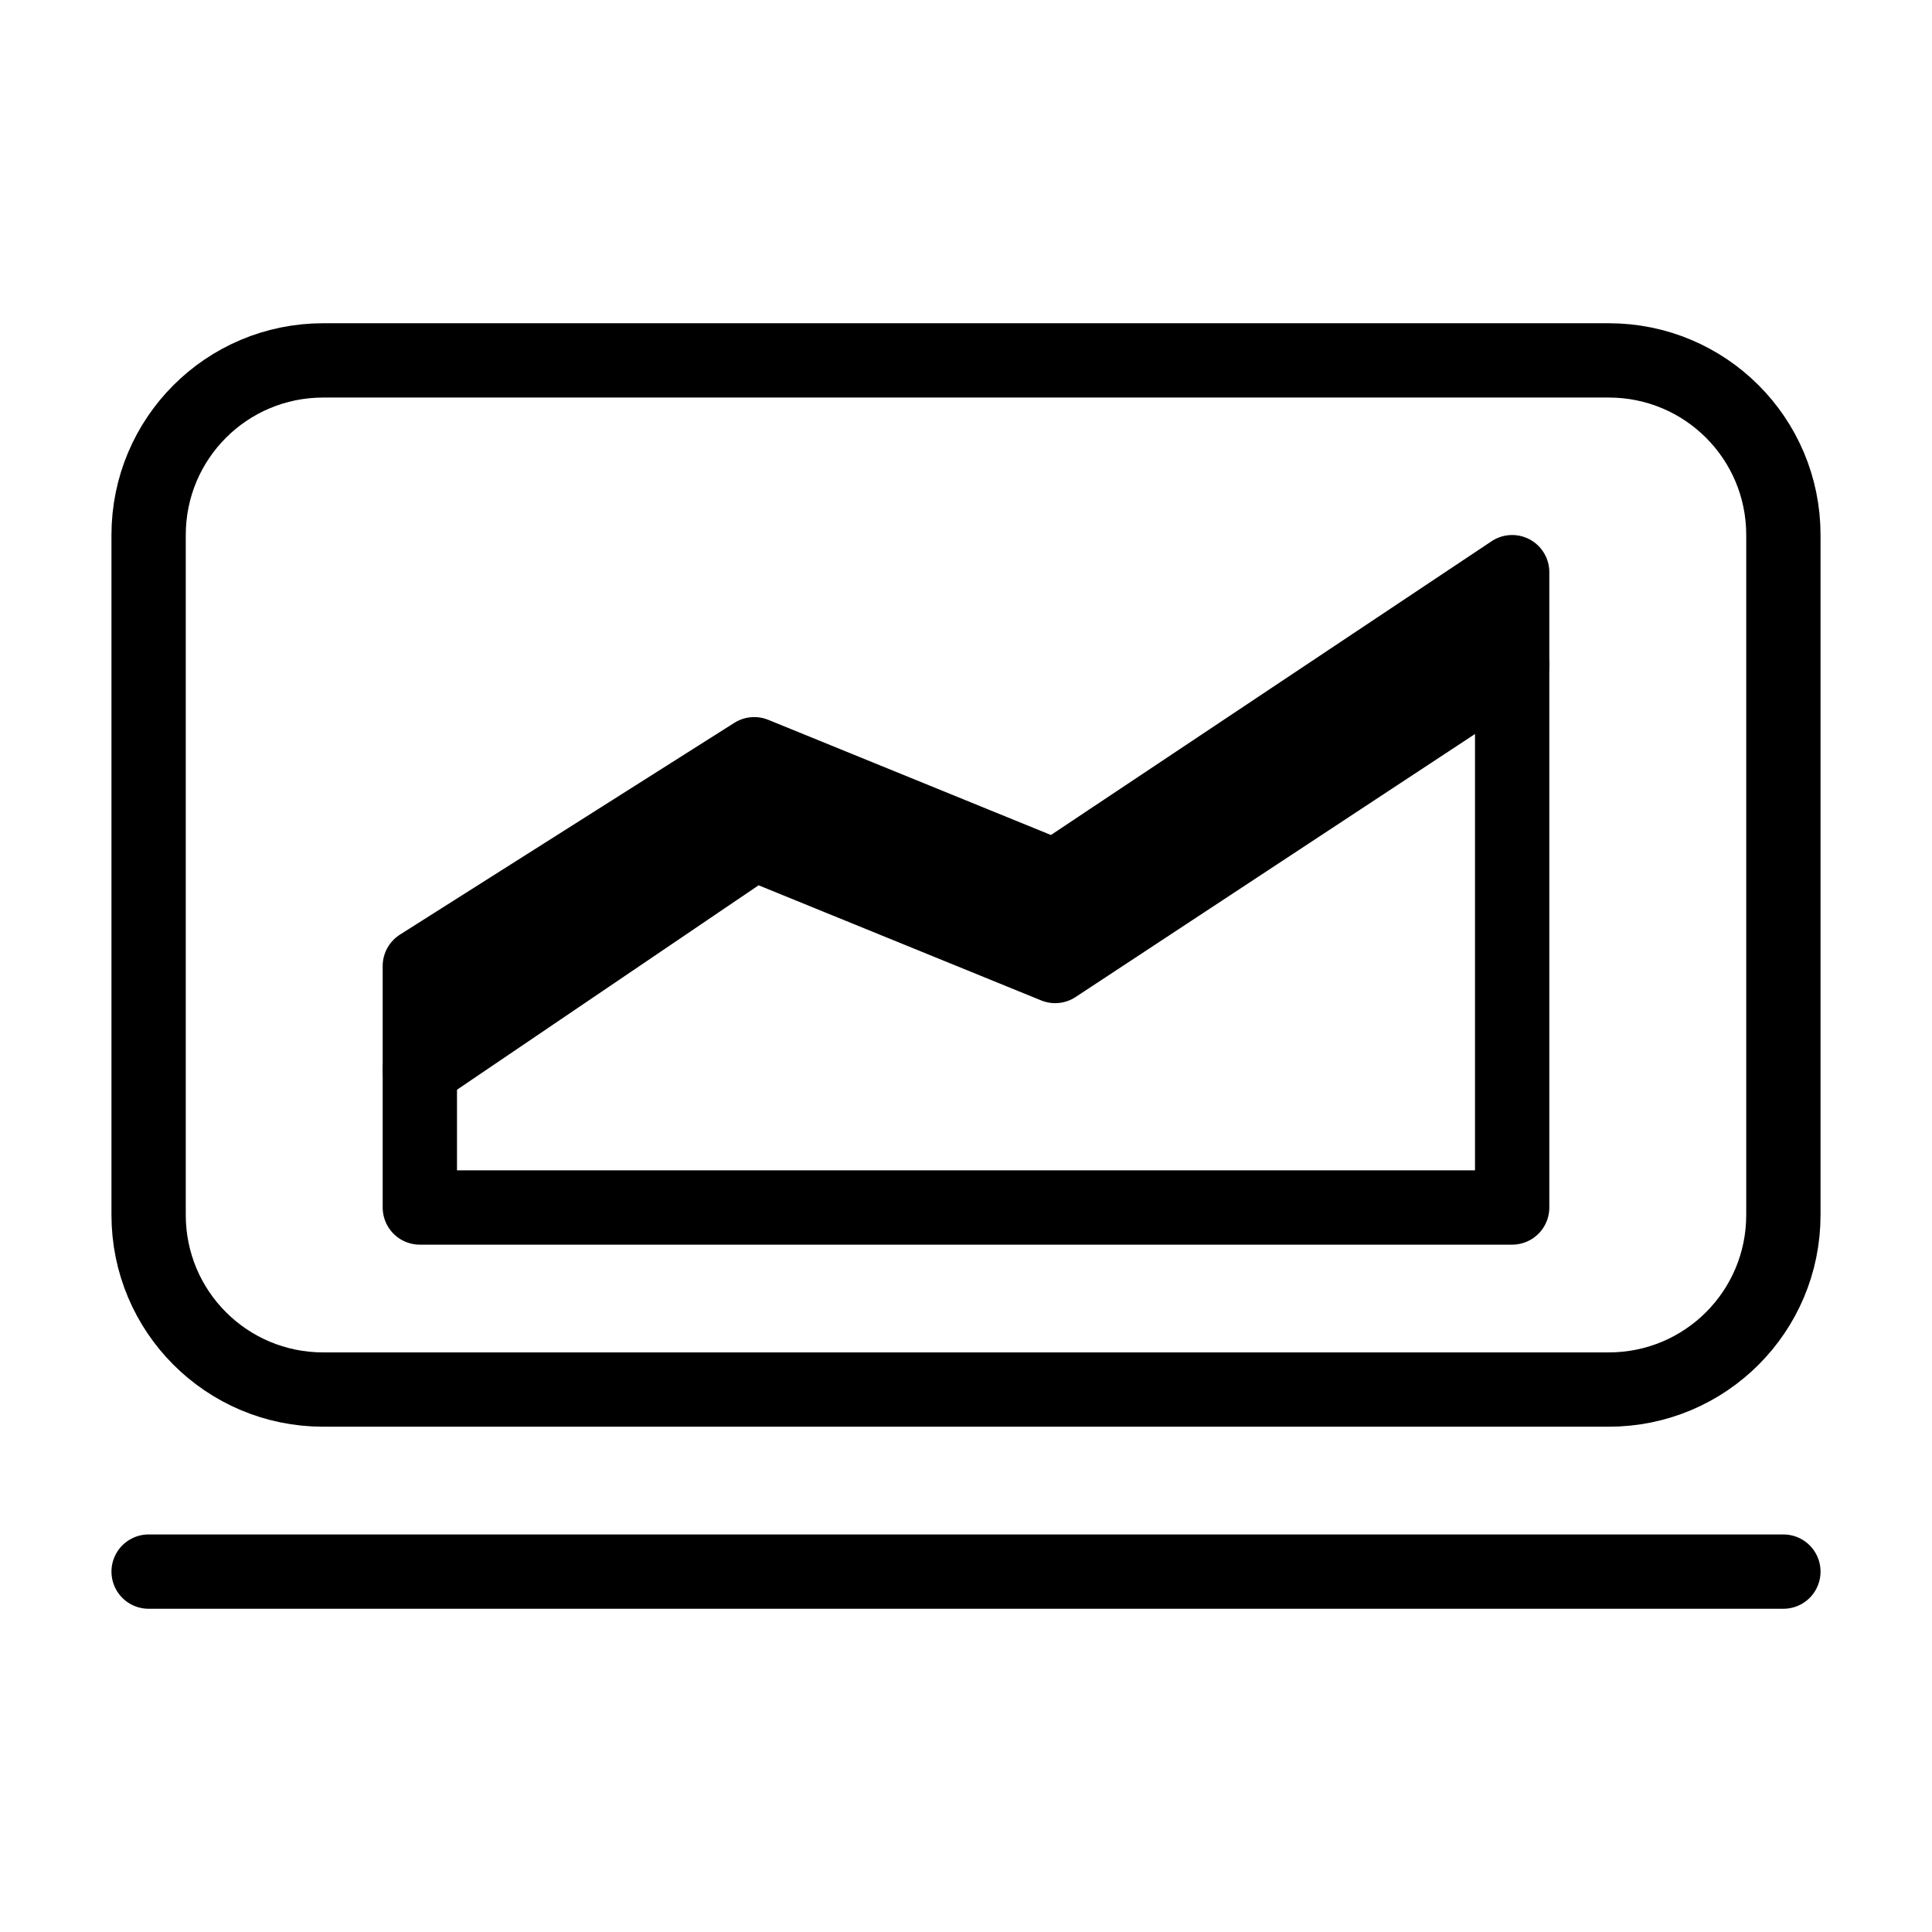 <?xml version="1.0" encoding="utf-8"?>
<!-- Generator: Adobe Illustrator 21.1.0, SVG Export Plug-In . SVG Version: 6.00 Build 0)  -->
<svg version="1.1" id="Слой_168" xmlns="http://www.w3.org/2000/svg" xmlns:xlink="http://www.w3.org/1999/xlink" x="0px"
	 y="0px" viewBox="0 0 52 52" style="enable-background:new 0 0 52 52;" xml:space="preserve">
<style type="text/css">
	.st0{stroke:#000000;stroke-width:2;stroke-linecap:round;stroke-linejoin:round;}
	.st1{fill:none;stroke:#000000;stroke-width:2;stroke-linecap:round;stroke-linejoin:round;}
</style>
<title>Analiticheskiy monitoring</title>
<polygon class="st0" points="11.3,26 20.3,20.3 28.4,23.6 40.7,15.4 40.7,17.9 28.4,26 20.3,22.7 11.3,28.8 "/>
<path class="st1" d="M8.7,9.7h34.6c2.6,0,4.7,2.1,4.7,4.7v18.3c0,2.6-2.1,4.7-4.7,4.7H8.7c-2.6,0-4.7-2.1-4.7-4.7V14.4
	C4,11.8,6.1,9.7,8.7,9.7z"/>
<line class="st1" x1="4" y1="42.3" x2="48" y2="42.3"/>
<polyline class="st1" points="40.7,17.9 40.7,32.5 11.3,32.5 11.3,28.8 "/>
</svg>
